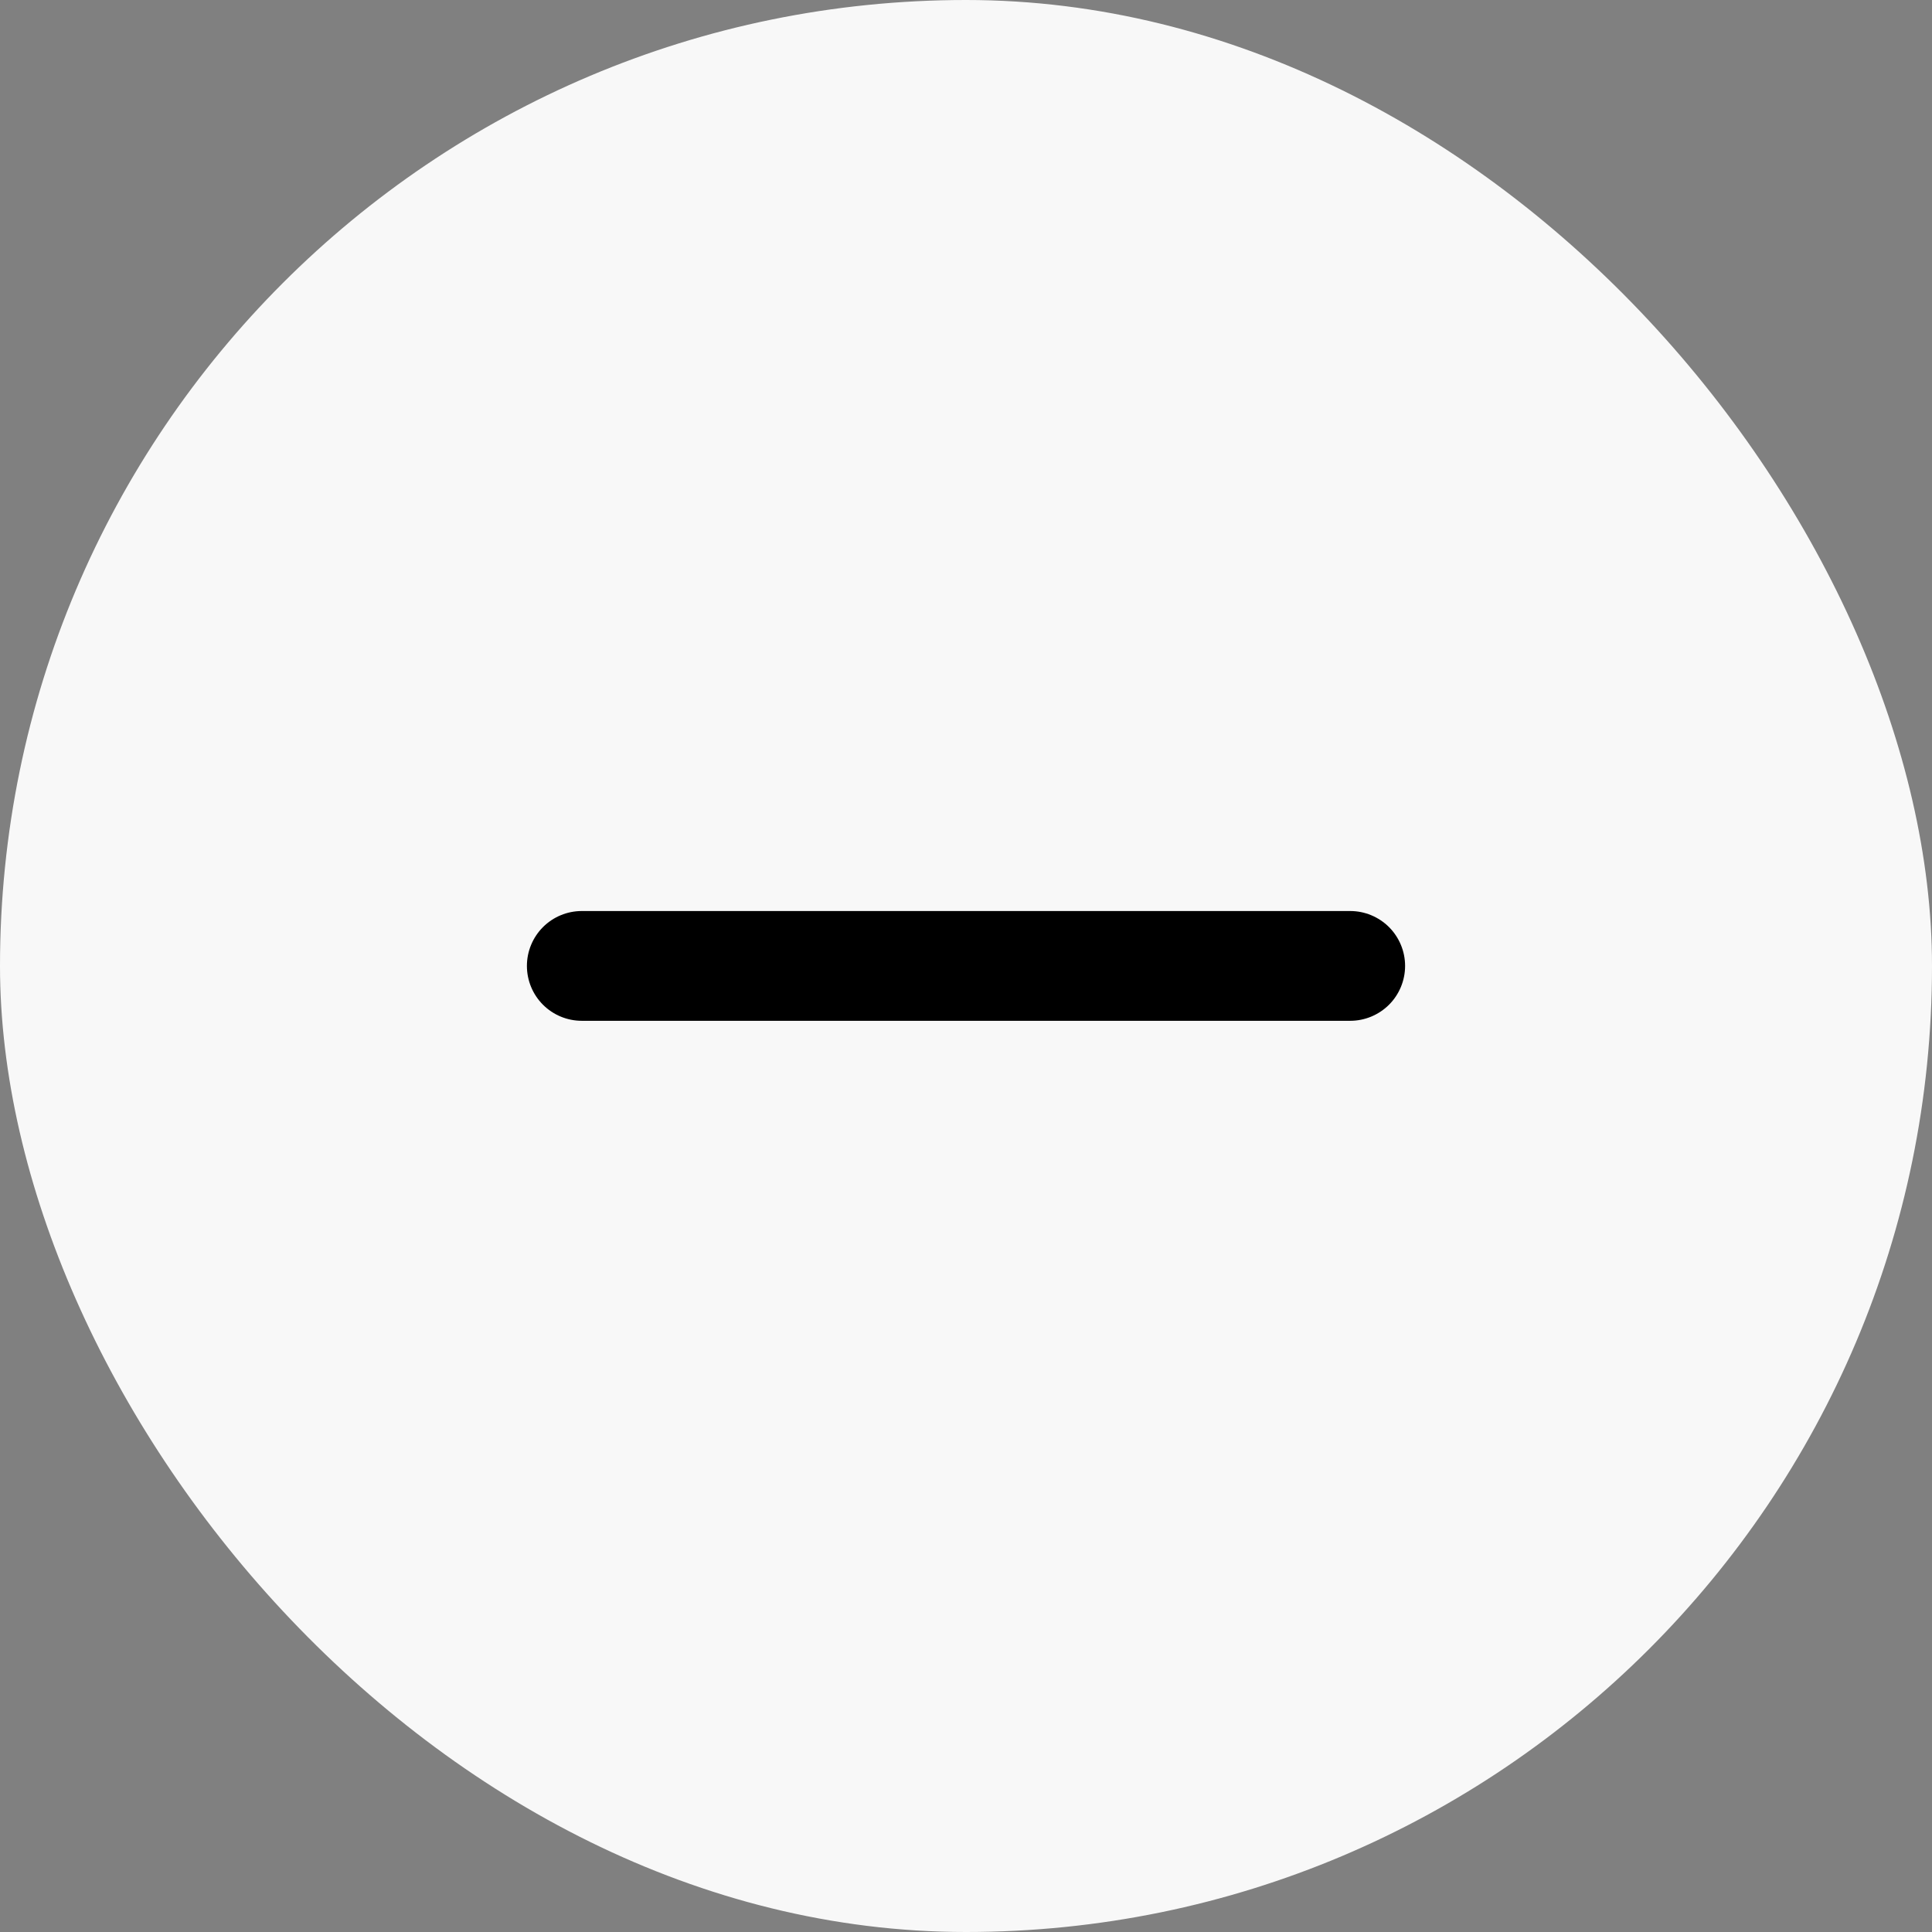 <svg width="44" height="44" viewBox="0 0 44 44" fill="none" xmlns="http://www.w3.org/2000/svg">
<rect x="0" y="0" width="44" height="44" fill="#808080" stroke="none"/>
<rect width="44" height="44" rx="22" fill="#F8F8F8"/>
<path d="M30.75 20.748H13.25C12.918 20.748 12.6 20.88 12.366 21.114C12.132 21.349 12 21.666 12 21.998C12 22.33 12.132 22.648 12.366 22.882C12.6 23.116 12.918 23.248 13.25 23.248H30.75C31.081 23.248 31.399 23.116 31.634 22.882C31.868 22.648 32 22.33 32 21.998C32 21.666 31.868 21.349 31.634 21.114C31.399 20.88 31.081 20.748 30.75 20.748Z" fill="black"/>
</svg>
